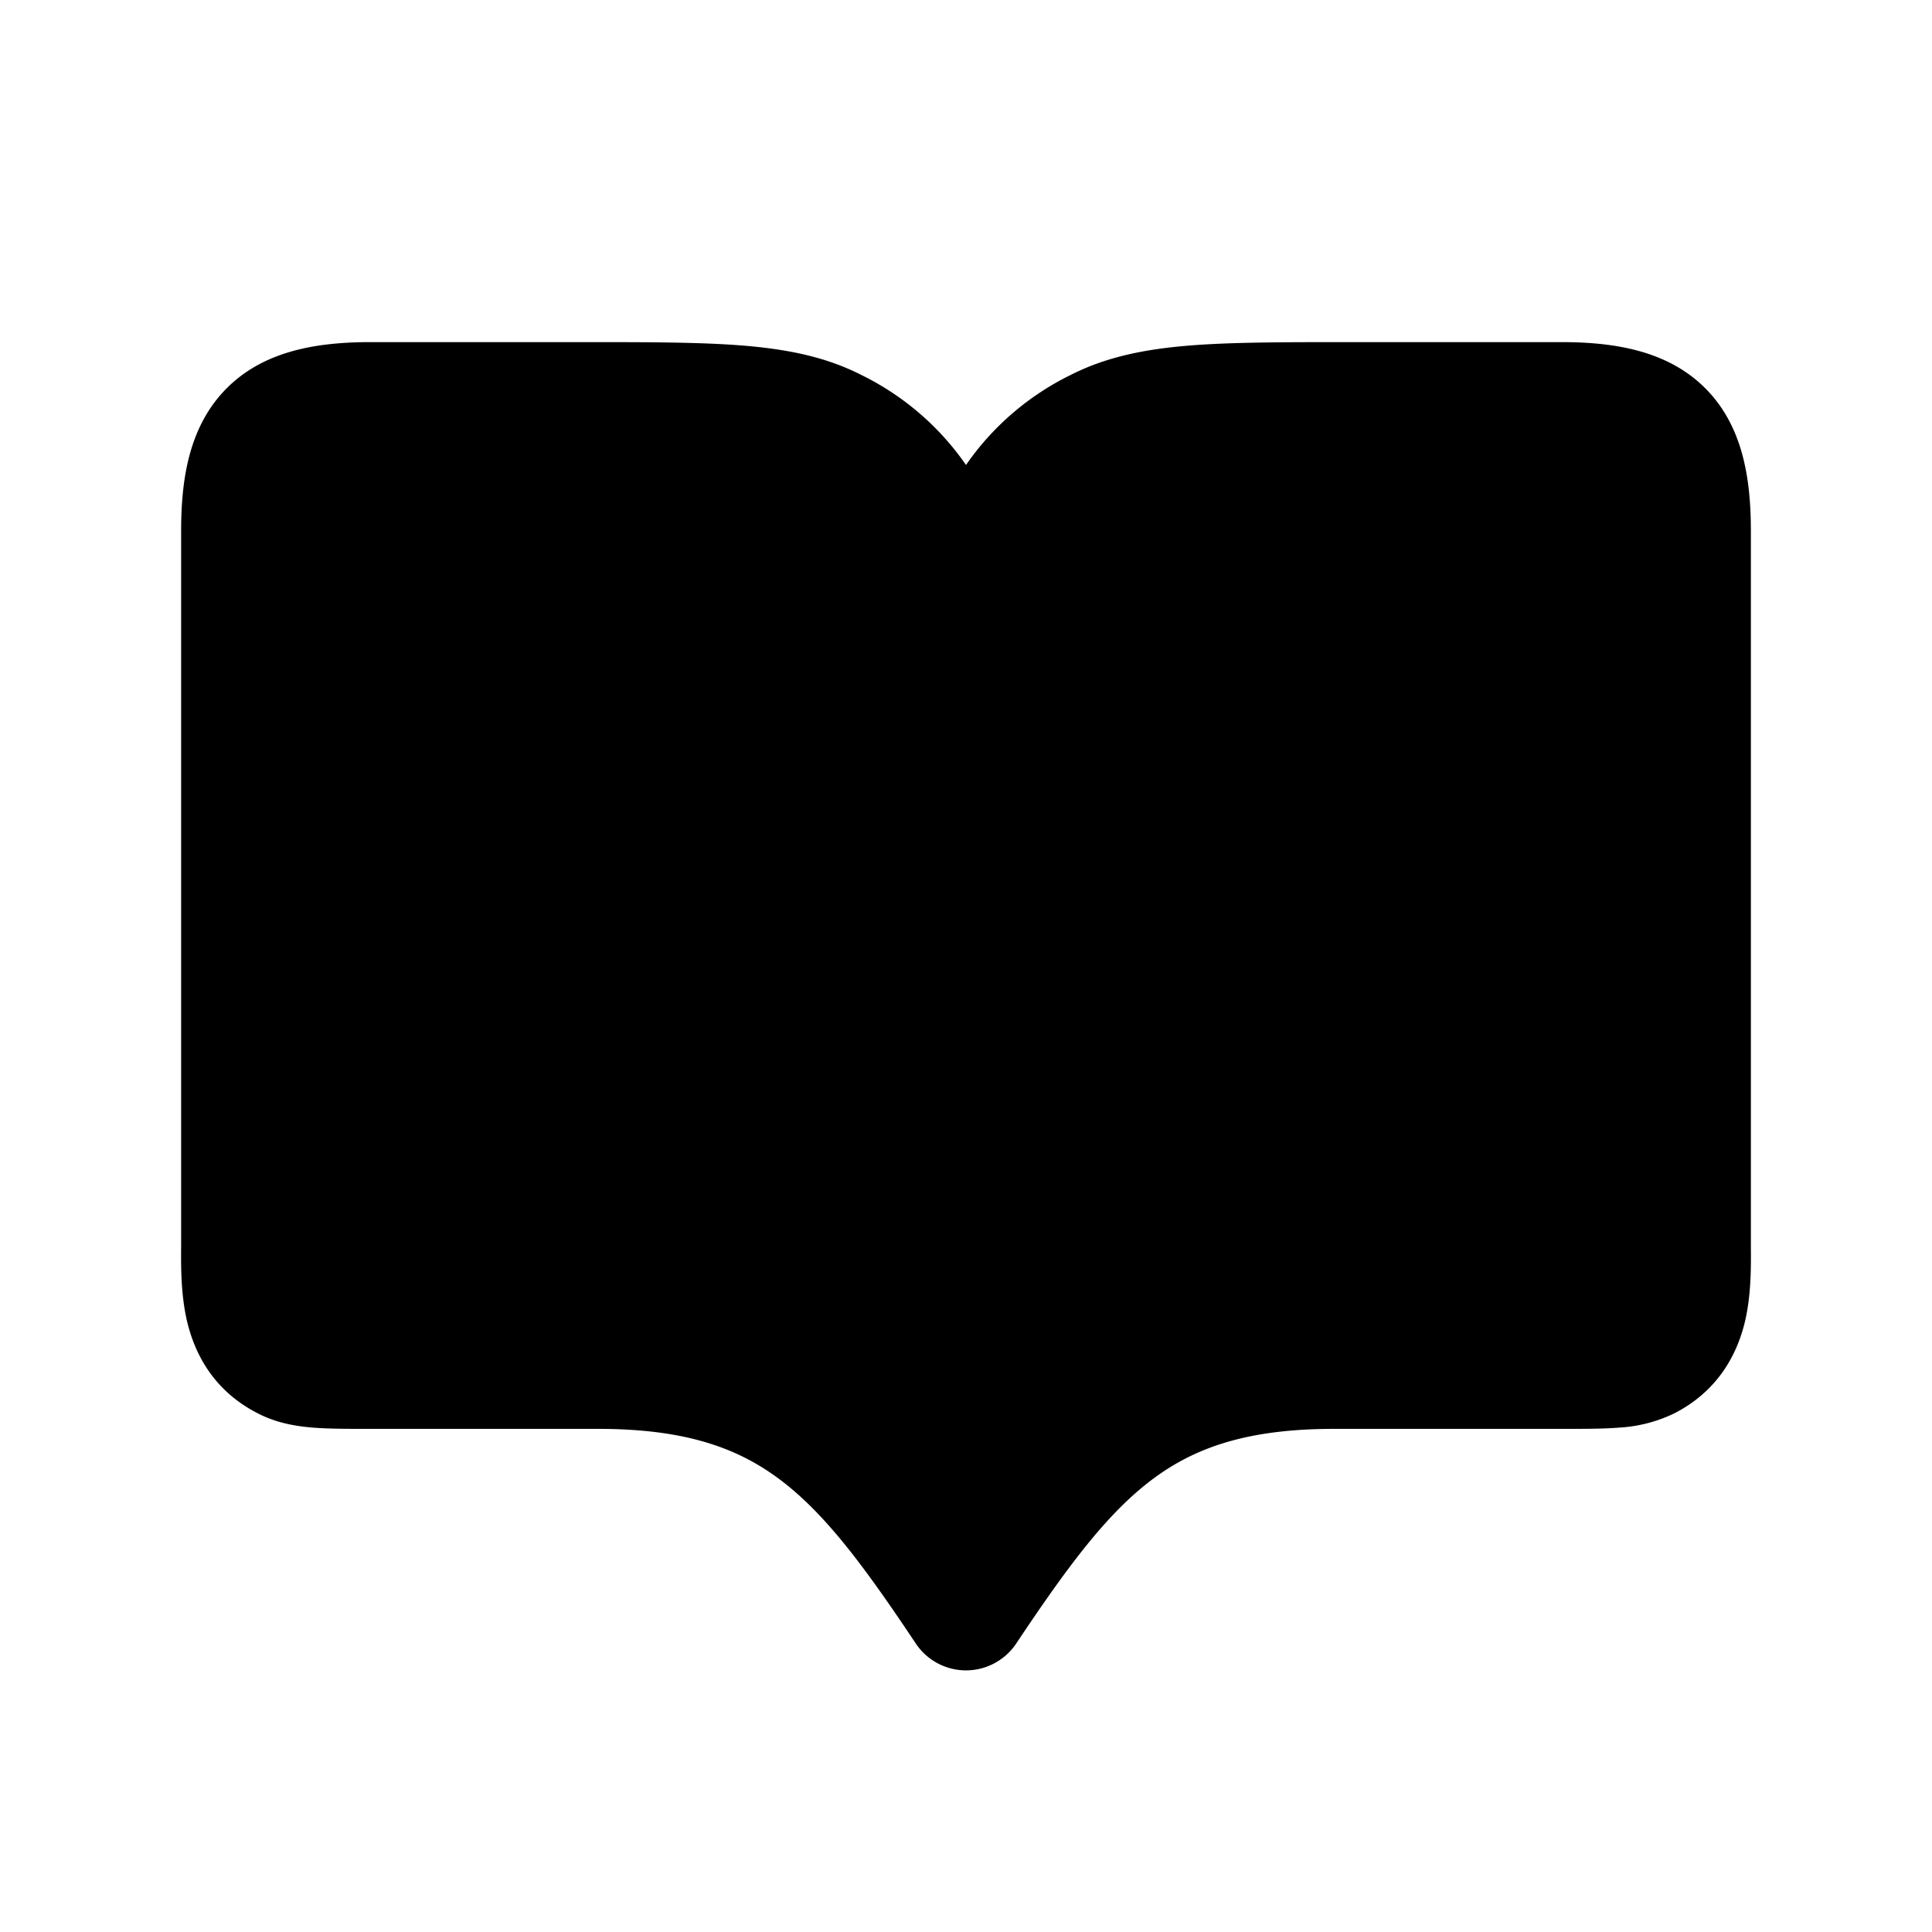 <svg xmlns="http://www.w3.org/2000/svg" width="1em" height="1em" viewBox="0 0 24 24"><path fill="currentColor" d="M12 5.776a3.4 3.4 0 0 0-1.298-1.117c-.444-.227-.924-.321-1.47-.366c-.532-.043-1.187-.043-2-.043H4.6c-.667 0-1.337.109-1.803.593c-.461.478-.547 1.14-.547 1.757v8.887c-.002.244-.004.604.076.936c.103.427.35.867.88 1.136c.23.118.463.157.675.175c.198.016.434.016.69.016h2.86c1.066 0 1.714.228 2.239.616c.563.417 1.046 1.06 1.706 2.05a.75.75 0 0 0 1.248 0c.66-.99 1.144-1.633 1.706-2.05c.525-.388 1.173-.616 2.24-.616h2.858c.257 0 .493 0 .69-.016a1.8 1.8 0 0 0 .677-.175c.529-.269.777-.71.88-1.136c.08-.332.077-.693.075-.937V6.6c0-.617-.086-1.28-.547-1.757c-.467-.484-1.137-.593-1.803-.593h-2.632c-.813 0-1.469 0-2 .043c-.546.045-1.027.14-1.47.366A3.4 3.4 0 0 0 12 5.776"/></svg>